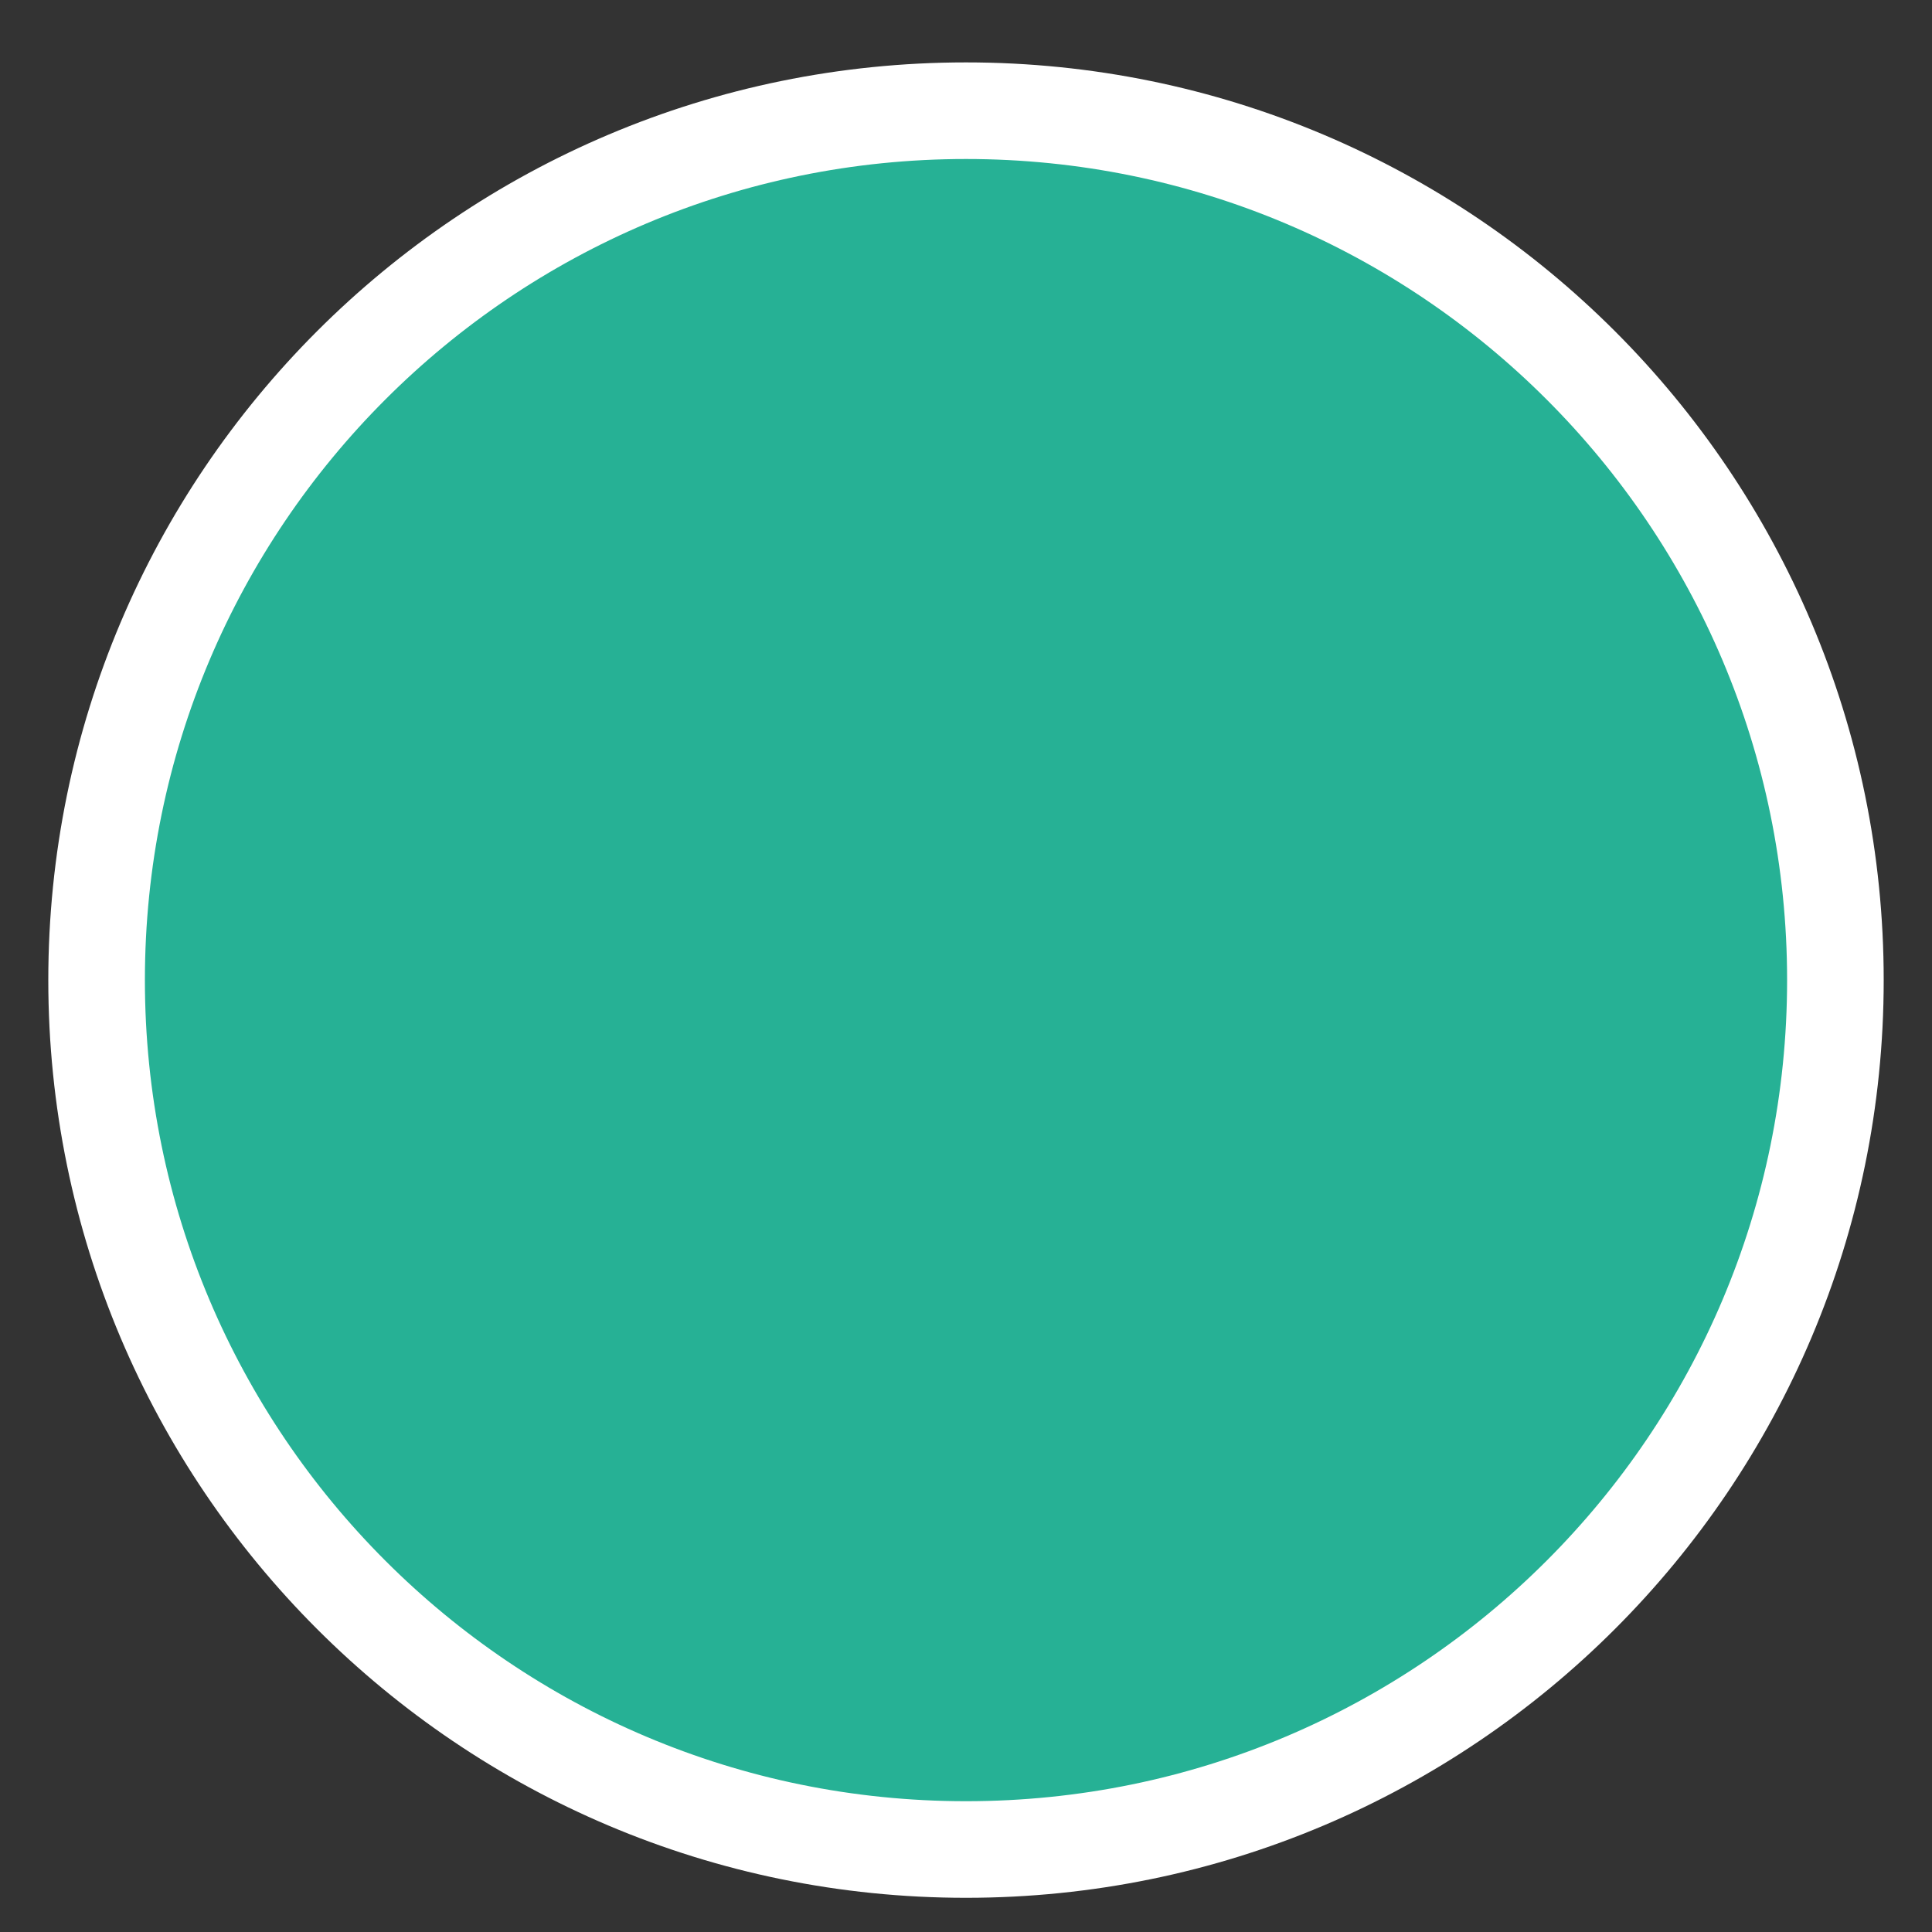 <svg width="20" height="20" viewBox="0 0 20 20" fill="none" xmlns="http://www.w3.org/2000/svg">
<rect x="0" y="0" width="20" height="20" fill="#333333" stroke="none"/>
<path d="M10 19.146C14.971 19.146 19 15.117 19 10.146C19 5.175 14.971 1.146 10 1.146C5.029 1.146 1 5.175 1 10.146C1 15.117 5.029 19.146 10 19.146Z" fill="#26B195" stroke="white" stroke-miterlimit="10"/>
</svg>
